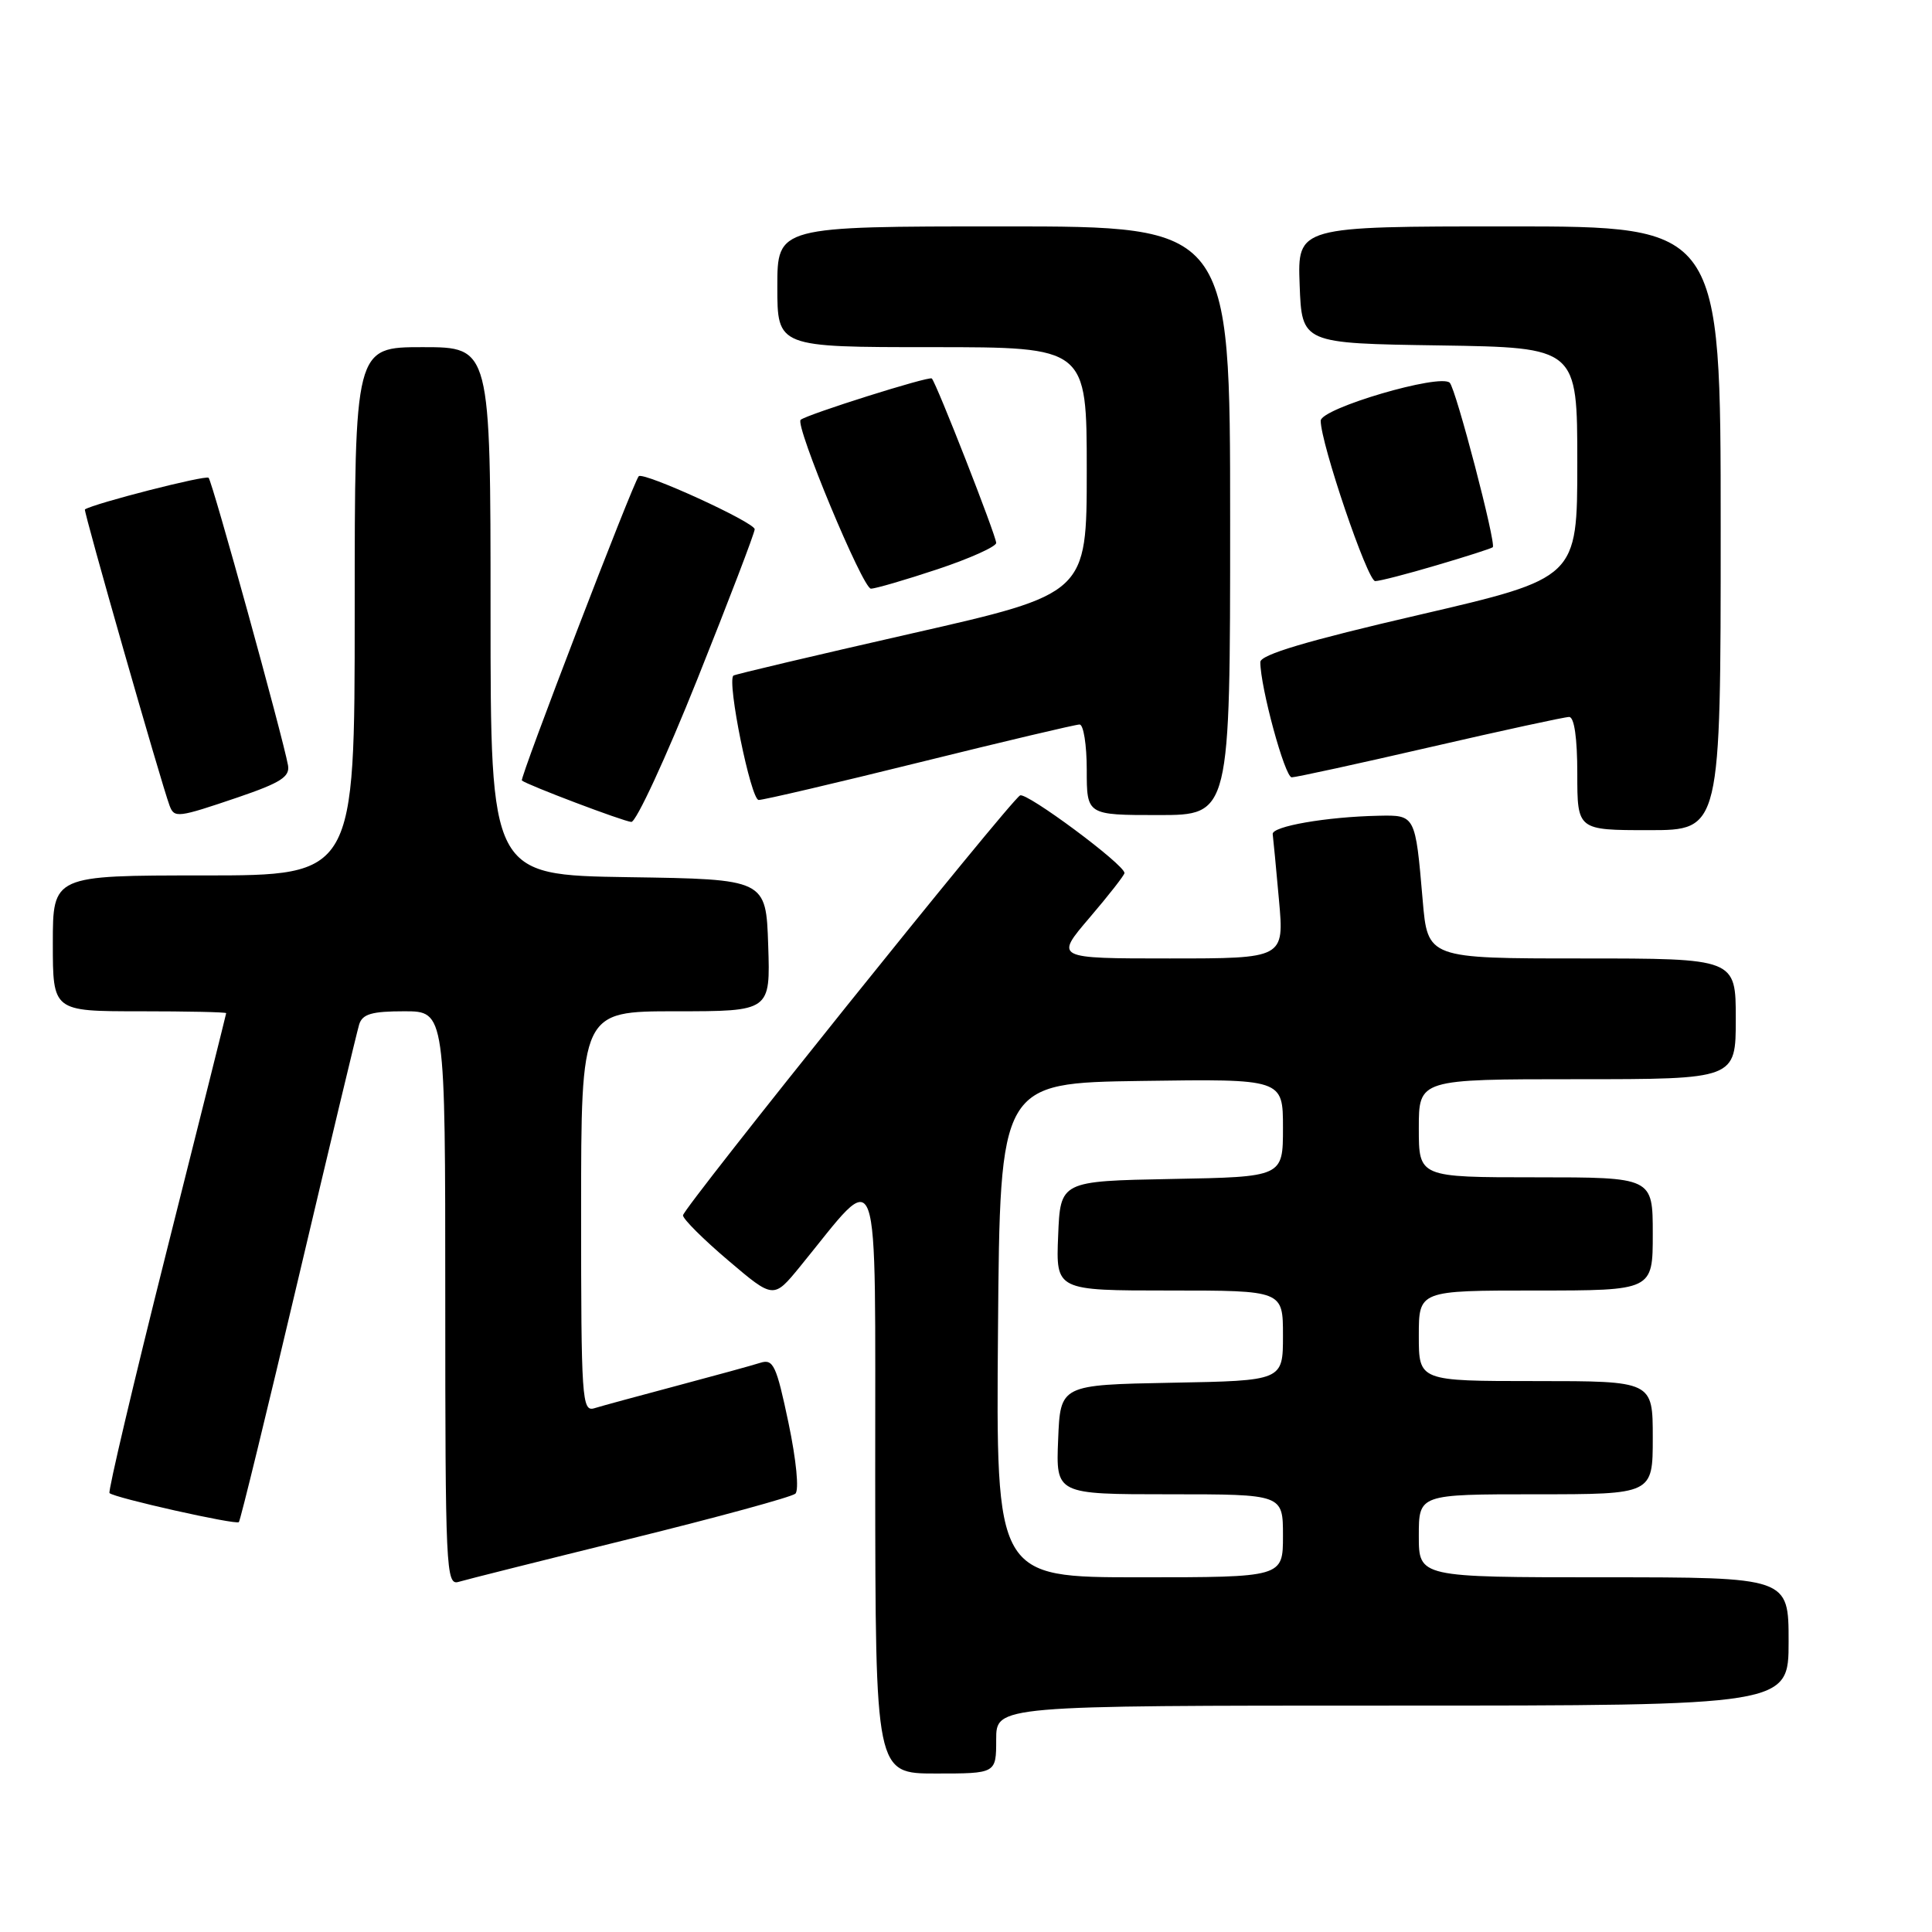 <?xml version="1.0" encoding="UTF-8" standalone="no"?>
<!DOCTYPE svg PUBLIC "-//W3C//DTD SVG 1.1//EN" "http://www.w3.org/Graphics/SVG/1.1/DTD/svg11.dtd" >
<svg xmlns="http://www.w3.org/2000/svg" xmlns:xlink="http://www.w3.org/1999/xlink" version="1.1" viewBox="0 0 256 256">
 <g >
 <path fill="currentColor"
d=" M 132.00 230.50 C 132.00 226.00 132.00 226.00 184.50 226.00 C 237.00 226.00 237.00 226.00 237.00 217.50 C 237.00 209.00 237.00 209.00 212.50 209.00 C 188.00 209.00 188.00 209.00 188.00 203.50 C 188.00 198.00 188.00 198.00 203.50 198.00 C 219.00 198.00 219.00 198.00 219.00 190.50 C 219.00 183.00 219.00 183.00 203.50 183.00 C 188.00 183.00 188.00 183.00 188.00 177.00 C 188.00 171.00 188.00 171.00 203.50 171.00 C 219.00 171.00 219.00 171.00 219.00 163.50 C 219.00 156.00 219.00 156.00 203.50 156.00 C 188.00 156.00 188.00 156.00 188.00 149.50 C 188.00 143.00 188.00 143.00 209.00 143.00 C 230.00 143.00 230.00 143.00 230.00 135.00 C 230.00 127.00 230.00 127.00 209.59 127.00 C 189.17 127.00 189.17 127.00 188.51 119.25 C 187.54 107.97 187.55 107.99 182.68 108.09 C 175.76 108.23 168.49 109.50 168.64 110.53 C 168.71 111.06 169.09 114.99 169.47 119.25 C 170.17 127.00 170.17 127.00 154.96 127.00 C 139.76 127.00 139.76 127.00 144.38 121.59 C 146.92 118.62 149.00 115.95 149.00 115.68 C 149.00 114.56 135.98 104.90 135.16 105.40 C 133.65 106.33 90.50 160.09 90.50 161.04 C 90.50 161.53 93.20 164.22 96.50 167.02 C 102.50 172.12 102.50 172.12 106.00 167.84 C 116.87 154.54 115.94 151.94 115.97 195.75 C 116.00 235.00 116.00 235.00 124.00 235.00 C 132.00 235.00 132.00 235.00 132.00 230.50 Z  M 83.50 203.90 C 95.05 201.05 104.90 198.36 105.39 197.92 C 105.90 197.46 105.52 193.50 104.48 188.54 C 102.87 180.89 102.47 180.03 100.74 180.58 C 99.68 180.92 94.69 182.29 89.65 183.63 C 84.62 184.97 79.71 186.30 78.75 186.60 C 77.11 187.10 77.00 185.41 77.00 160.57 C 77.00 134.00 77.00 134.00 89.54 134.00 C 102.08 134.00 102.08 134.00 101.79 125.25 C 101.50 116.50 101.50 116.50 83.25 116.23 C 65.00 115.95 65.00 115.95 65.00 80.98 C 65.00 46.00 65.00 46.00 56.00 46.00 C 47.00 46.00 47.00 46.00 47.00 81.00 C 47.00 116.00 47.00 116.00 27.00 116.00 C 7.00 116.00 7.00 116.00 7.00 125.00 C 7.00 134.00 7.00 134.00 18.50 134.00 C 24.82 134.00 29.99 134.11 29.97 134.25 C 29.96 134.39 26.39 148.67 22.03 165.98 C 17.68 183.29 14.30 197.63 14.51 197.84 C 15.14 198.47 31.25 202.08 31.65 201.69 C 31.85 201.49 35.39 186.96 39.53 169.41 C 43.67 151.86 47.30 136.71 47.59 135.75 C 48.02 134.36 49.27 134.00 53.57 134.00 C 59.00 134.00 59.00 134.00 59.00 172.07 C 59.00 207.86 59.10 210.10 60.75 209.61 C 61.71 209.32 71.95 206.75 83.50 203.90 Z  M 228.00 70.00 C 228.00 30.00 228.00 30.00 199.96 30.00 C 171.92 30.00 171.92 30.00 172.21 37.75 C 172.50 45.50 172.50 45.50 190.75 45.77 C 209.00 46.05 209.00 46.05 209.00 61.32 C 209.00 76.60 209.00 76.60 188.00 81.48 C 173.18 84.91 167.00 86.75 167.00 87.73 C 167.00 91.05 170.25 103.00 171.16 103.00 C 171.71 103.00 179.96 101.20 189.50 99.00 C 199.04 96.80 207.33 95.00 207.92 95.00 C 208.60 95.00 209.00 97.80 209.00 102.50 C 209.00 110.00 209.00 110.00 218.50 110.00 C 228.00 110.00 228.00 110.00 228.00 70.00 Z  M 92.40 90.00 C 96.58 79.55 100.00 70.61 100.00 70.13 C 100.00 69.21 85.18 62.44 84.63 63.11 C 83.85 64.04 68.83 103.16 69.15 103.42 C 69.88 104.02 82.55 108.82 83.65 108.91 C 84.28 108.96 88.22 100.45 92.40 90.00 Z  M 31.56 105.64 C 37.21 103.71 38.44 102.92 38.16 101.39 C 37.46 97.58 28.14 63.80 27.64 63.31 C 27.25 62.92 12.50 66.70 11.25 67.50 C 11.03 67.65 21.35 103.75 22.47 106.75 C 23.10 108.42 23.52 108.37 31.56 105.64 Z  M 163.00 69.00 C 163.00 30.00 163.00 30.00 133.00 30.00 C 103.00 30.00 103.00 30.00 103.00 38.00 C 103.00 46.00 103.00 46.00 123.50 46.00 C 144.00 46.00 144.00 46.00 144.00 62.34 C 144.00 78.67 144.00 78.67 120.75 83.95 C 107.96 86.86 97.36 89.36 97.18 89.52 C 96.30 90.30 99.49 106.00 100.53 106.00 C 101.18 106.00 110.80 103.75 121.90 101.00 C 133.01 98.25 142.52 96.00 143.05 96.00 C 143.57 96.00 144.00 98.70 144.00 102.00 C 144.00 108.00 144.00 108.00 153.50 108.00 C 163.00 108.00 163.00 108.00 163.00 69.00 Z  M 124.25 75.42 C 128.51 74.00 132.00 72.43 132.00 71.94 C 132.00 71.00 124.08 50.76 123.47 50.15 C 123.14 49.80 106.90 54.92 106.09 55.63 C 105.30 56.32 114.32 78.00 115.40 78.00 C 116.00 78.00 119.98 76.84 124.25 75.42 Z  M 190.39 74.89 C 194.30 73.74 197.63 72.67 197.80 72.51 C 198.28 72.06 192.93 51.57 192.10 50.72 C 190.86 49.45 175.00 54.11 175.00 55.75 C 175.00 58.74 181.20 77.00 182.22 77.00 C 182.81 77.00 186.48 76.05 190.39 74.89 Z  M 132.24 176.25 C 132.50 143.50 132.50 143.50 151.25 143.23 C 170.00 142.96 170.00 142.96 170.00 149.45 C 170.00 155.95 170.00 155.95 155.25 156.22 C 140.50 156.50 140.50 156.50 140.21 163.75 C 139.91 171.00 139.91 171.00 154.96 171.00 C 170.00 171.00 170.00 171.00 170.00 176.97 C 170.00 182.95 170.00 182.95 155.25 183.22 C 140.50 183.50 140.50 183.50 140.21 190.75 C 139.91 198.00 139.91 198.00 154.96 198.00 C 170.00 198.00 170.00 198.00 170.00 203.50 C 170.00 209.00 170.00 209.00 150.99 209.00 C 131.97 209.00 131.97 209.00 132.24 176.25 Z "/>
</g>
</svg>